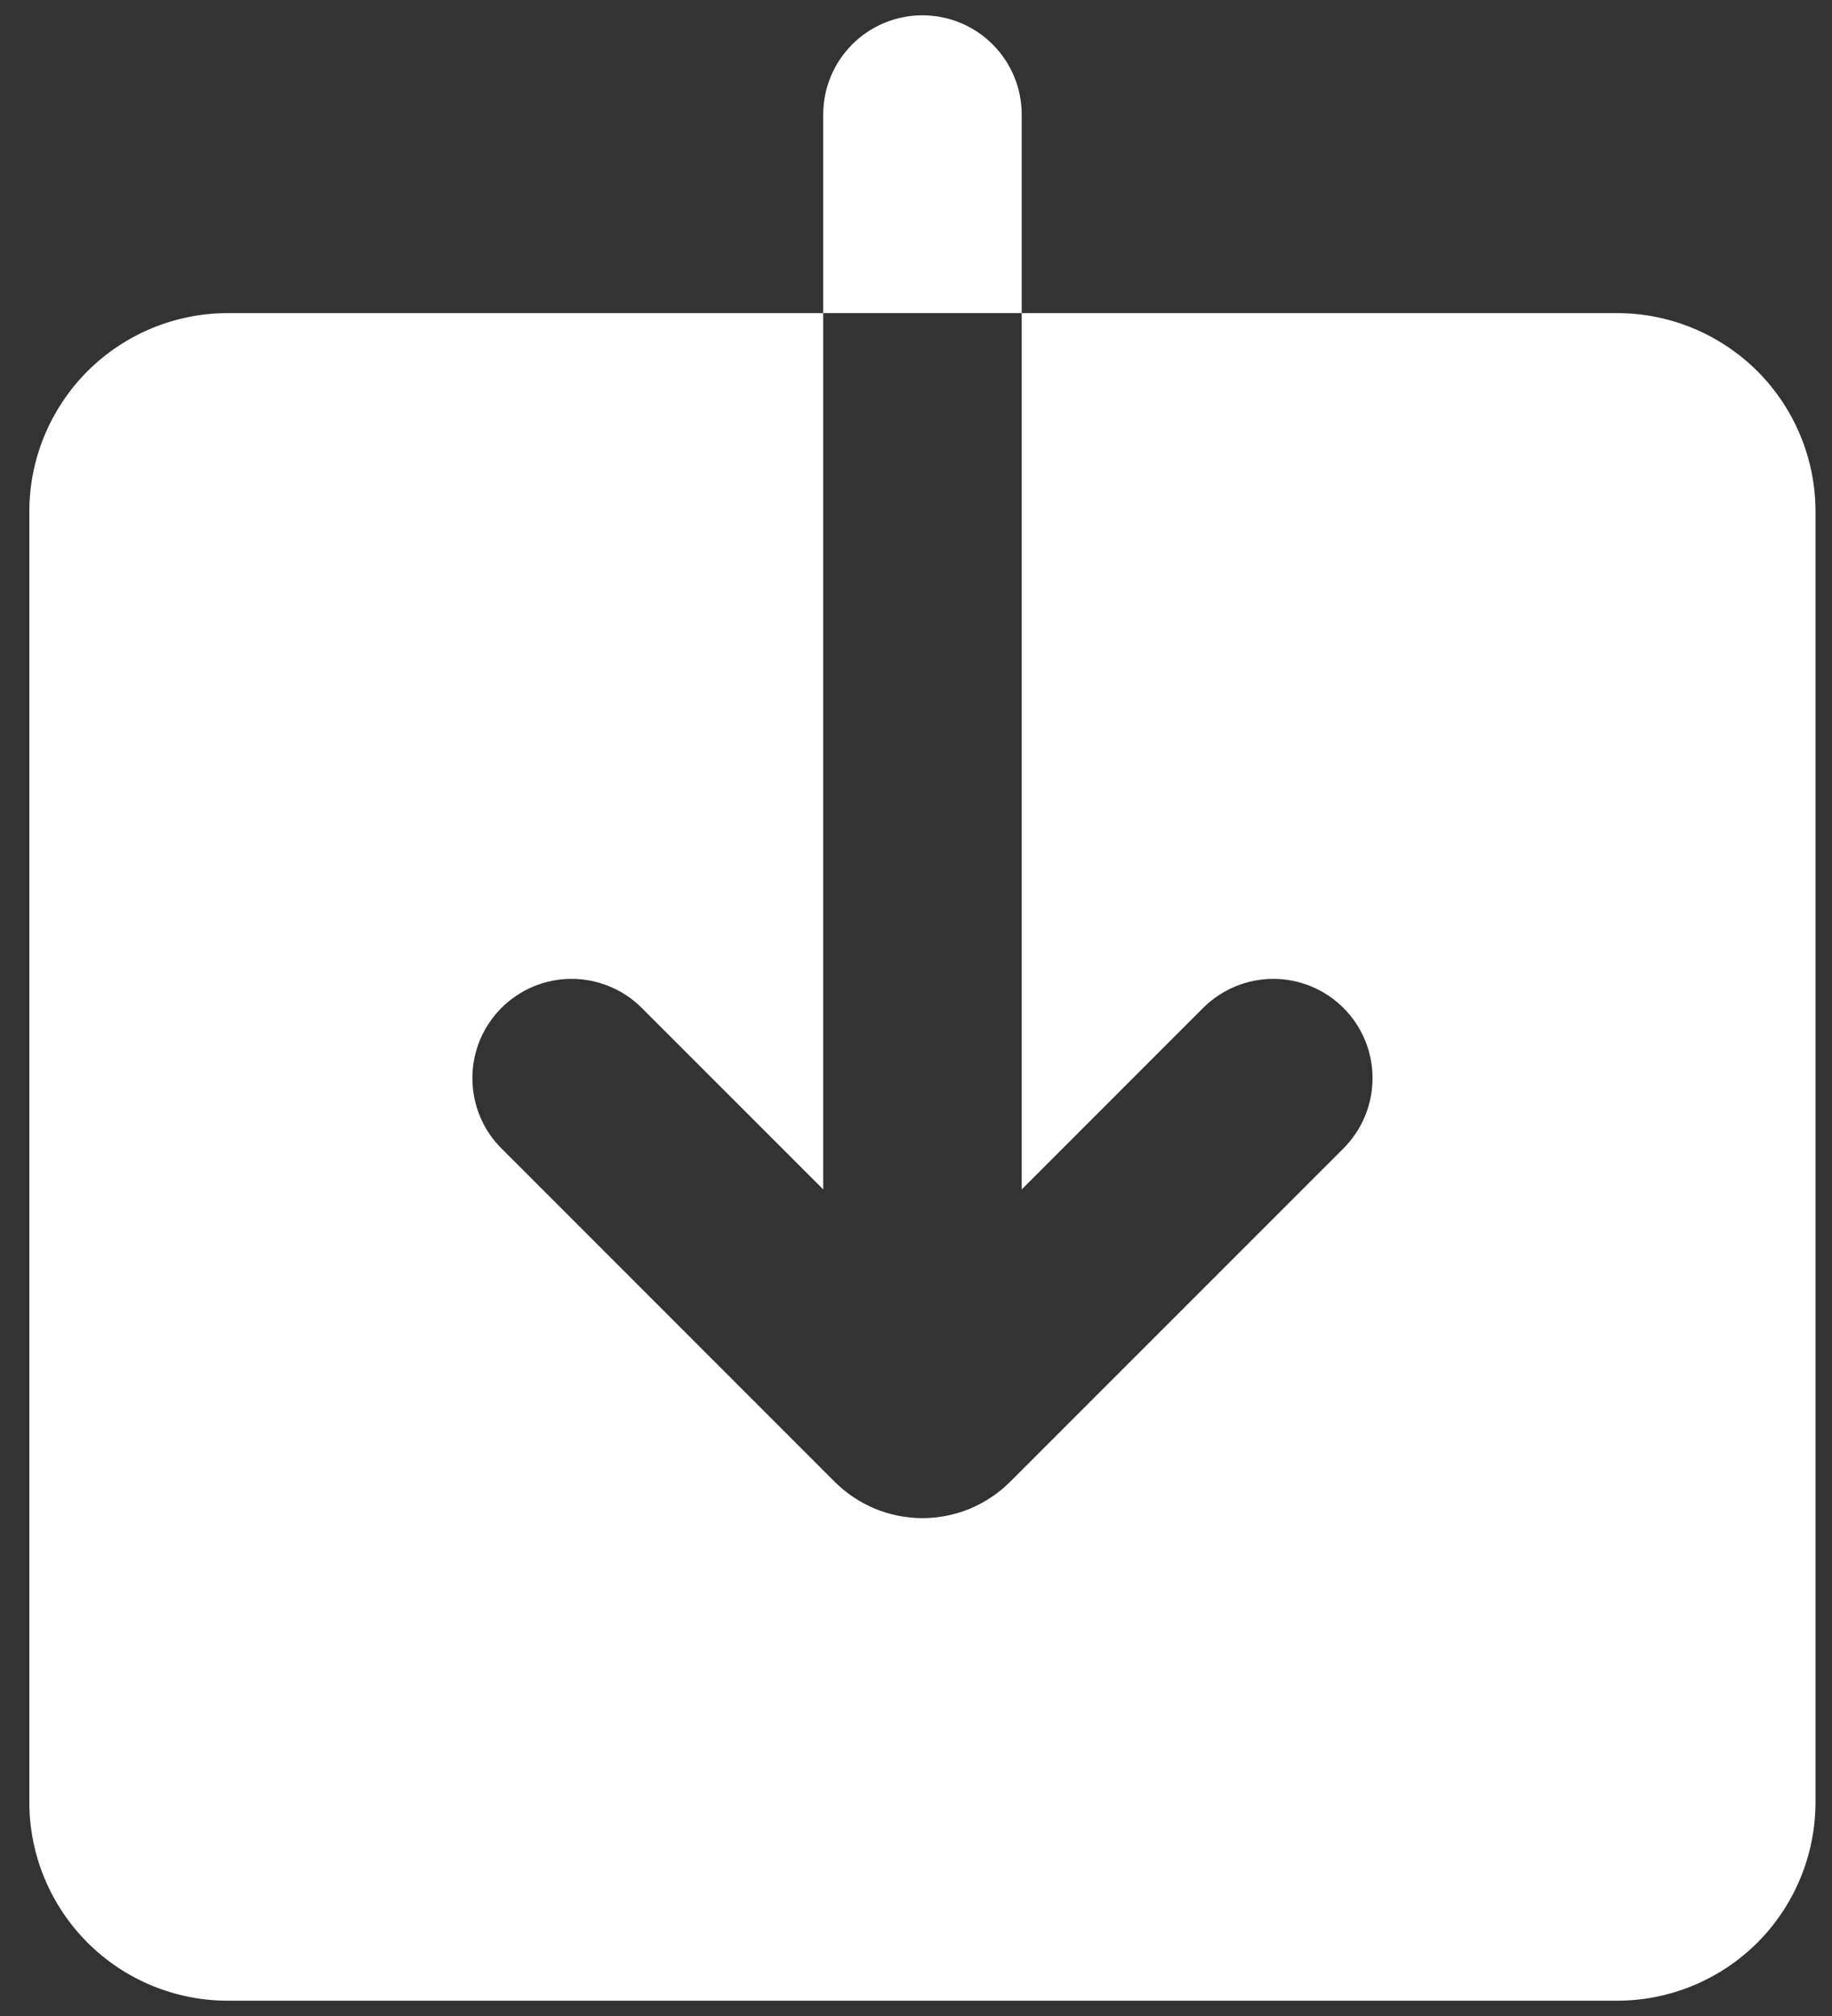 <svg width="20" height="22" viewBox="0 0 20 22" fill="none" xmlns="http://www.w3.org/2000/svg">
<rect x="0" y="0" width="20" height="22" fill="#333333" stroke="none"/>
<path fill-rule="evenodd" clip-rule="evenodd" d="M10.07 0.167C9.783 0.167 9.507 0.281 9.304 0.484C9.101 0.687 8.987 0.963 8.987 1.25V3.417H2.487C1.912 3.417 1.361 3.645 0.955 4.051C0.549 4.457 0.32 5.009 0.32 5.583V19.666C0.32 20.241 0.549 20.792 0.955 21.199C1.361 21.605 1.912 21.833 2.487 21.833H17.654C18.228 21.833 18.779 21.605 19.186 21.199C19.592 20.792 19.82 20.241 19.82 19.666V5.583C19.82 5.009 19.592 4.457 19.186 4.051C18.779 3.645 18.228 3.417 17.654 3.417H11.154V1.25C11.154 0.963 11.04 0.687 10.836 0.484C10.633 0.281 10.358 0.167 10.07 0.167ZM11.154 3.417V12.98L13.134 11C13.337 10.797 13.613 10.682 13.9 10.682C14.187 10.682 14.463 10.796 14.666 10.999C14.87 11.202 14.984 11.478 14.984 11.765C14.984 12.053 14.87 12.328 14.667 12.532L11.027 16.171C10.773 16.424 10.429 16.567 10.07 16.567C9.711 16.567 9.367 16.424 9.113 16.171L5.474 12.532C5.373 12.431 5.293 12.312 5.239 12.18C5.185 12.049 5.157 11.908 5.157 11.765C5.157 11.623 5.185 11.482 5.239 11.351C5.294 11.219 5.374 11.1 5.474 10.999C5.575 10.899 5.694 10.819 5.826 10.764C5.957 10.71 6.098 10.682 6.241 10.682C6.383 10.682 6.524 10.71 6.655 10.765C6.787 10.819 6.906 10.899 7.007 11L8.987 12.98V3.417H11.154Z" fill="white"/>
</svg>
